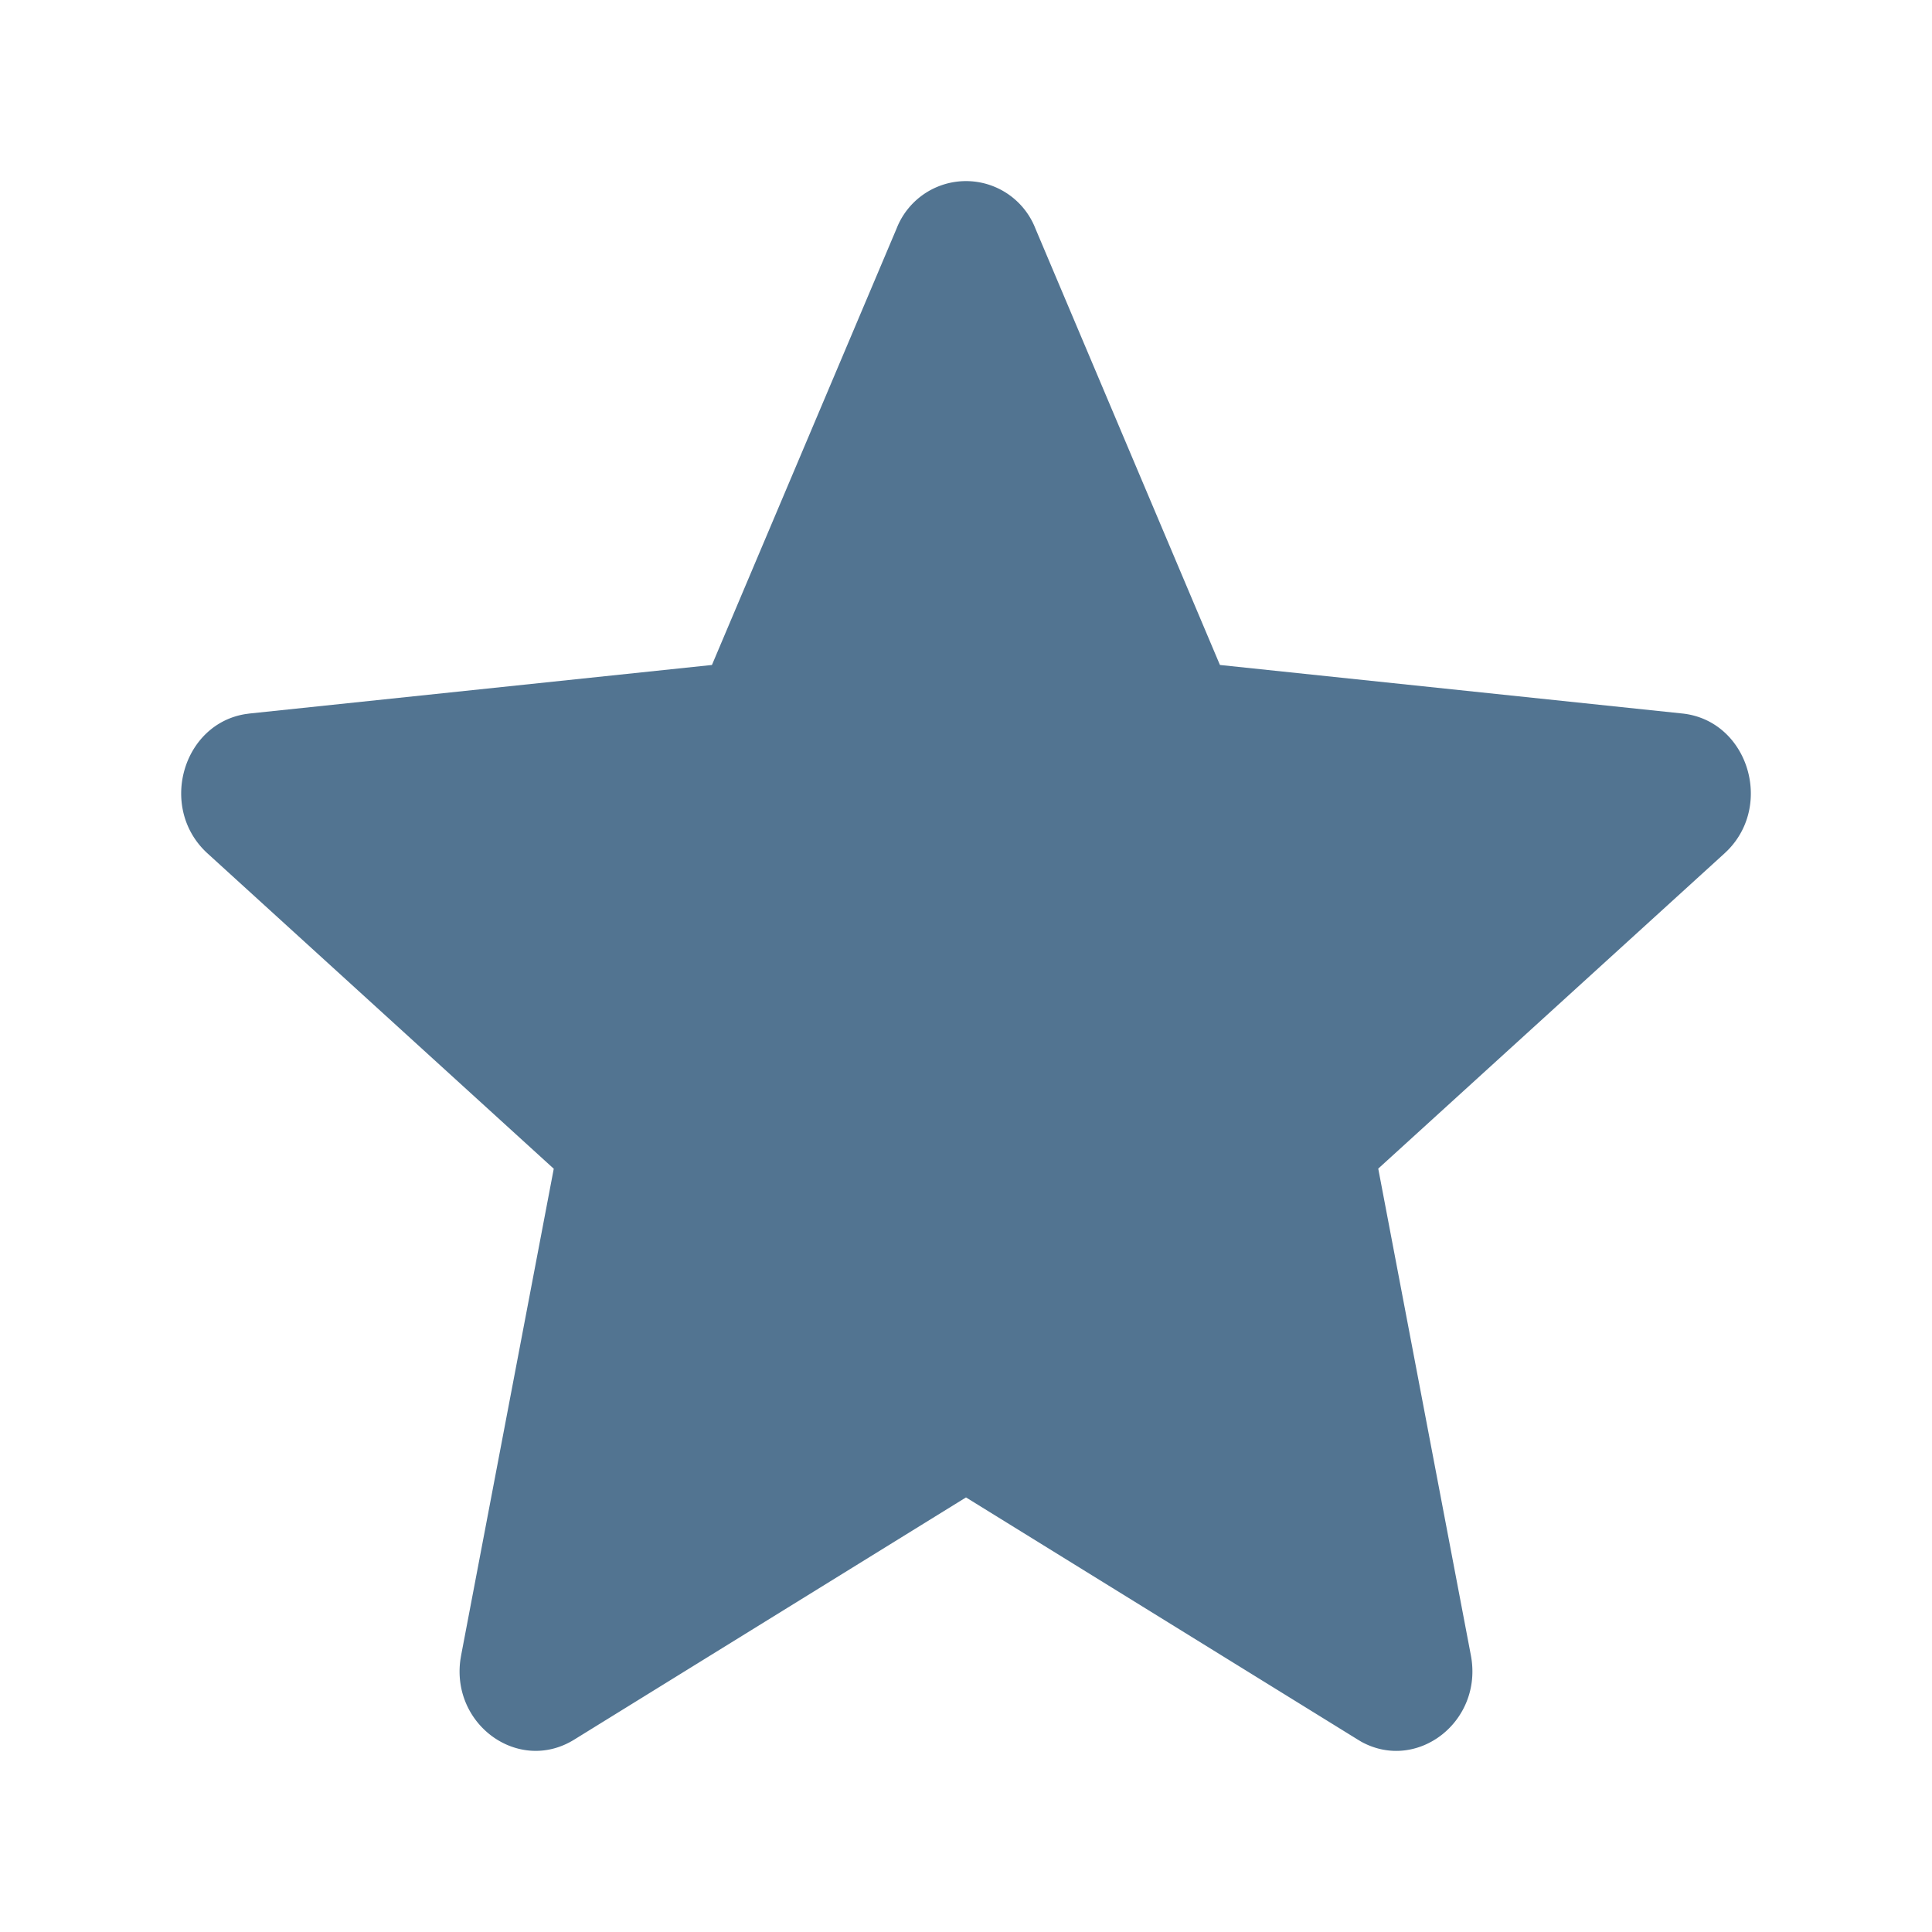 <svg width="16" height="16" viewBox="0 0 16 16" fill="#527491" xmlns="http://www.w3.org/2000/svg" class="styles_icon__M3-j_"><path d="m5.896 5.507-3.829.402-.036.005c-.522.085-.72.781-.313 1.153l2.868 2.612-.767 4.029-.006.036c-.076.542.484.946.942.663L8 12.401l3.245 2.006.03.018c.463.253 1.01-.17.906-.717l-.767-4.03 2.868-2.611.027-.026c.38-.386.16-1.075-.376-1.132l-3.83-.402-1.528-3.614a.617.617 0 0 0-1.15 0L5.896 5.507Z" fill="inherit"></path></svg>
